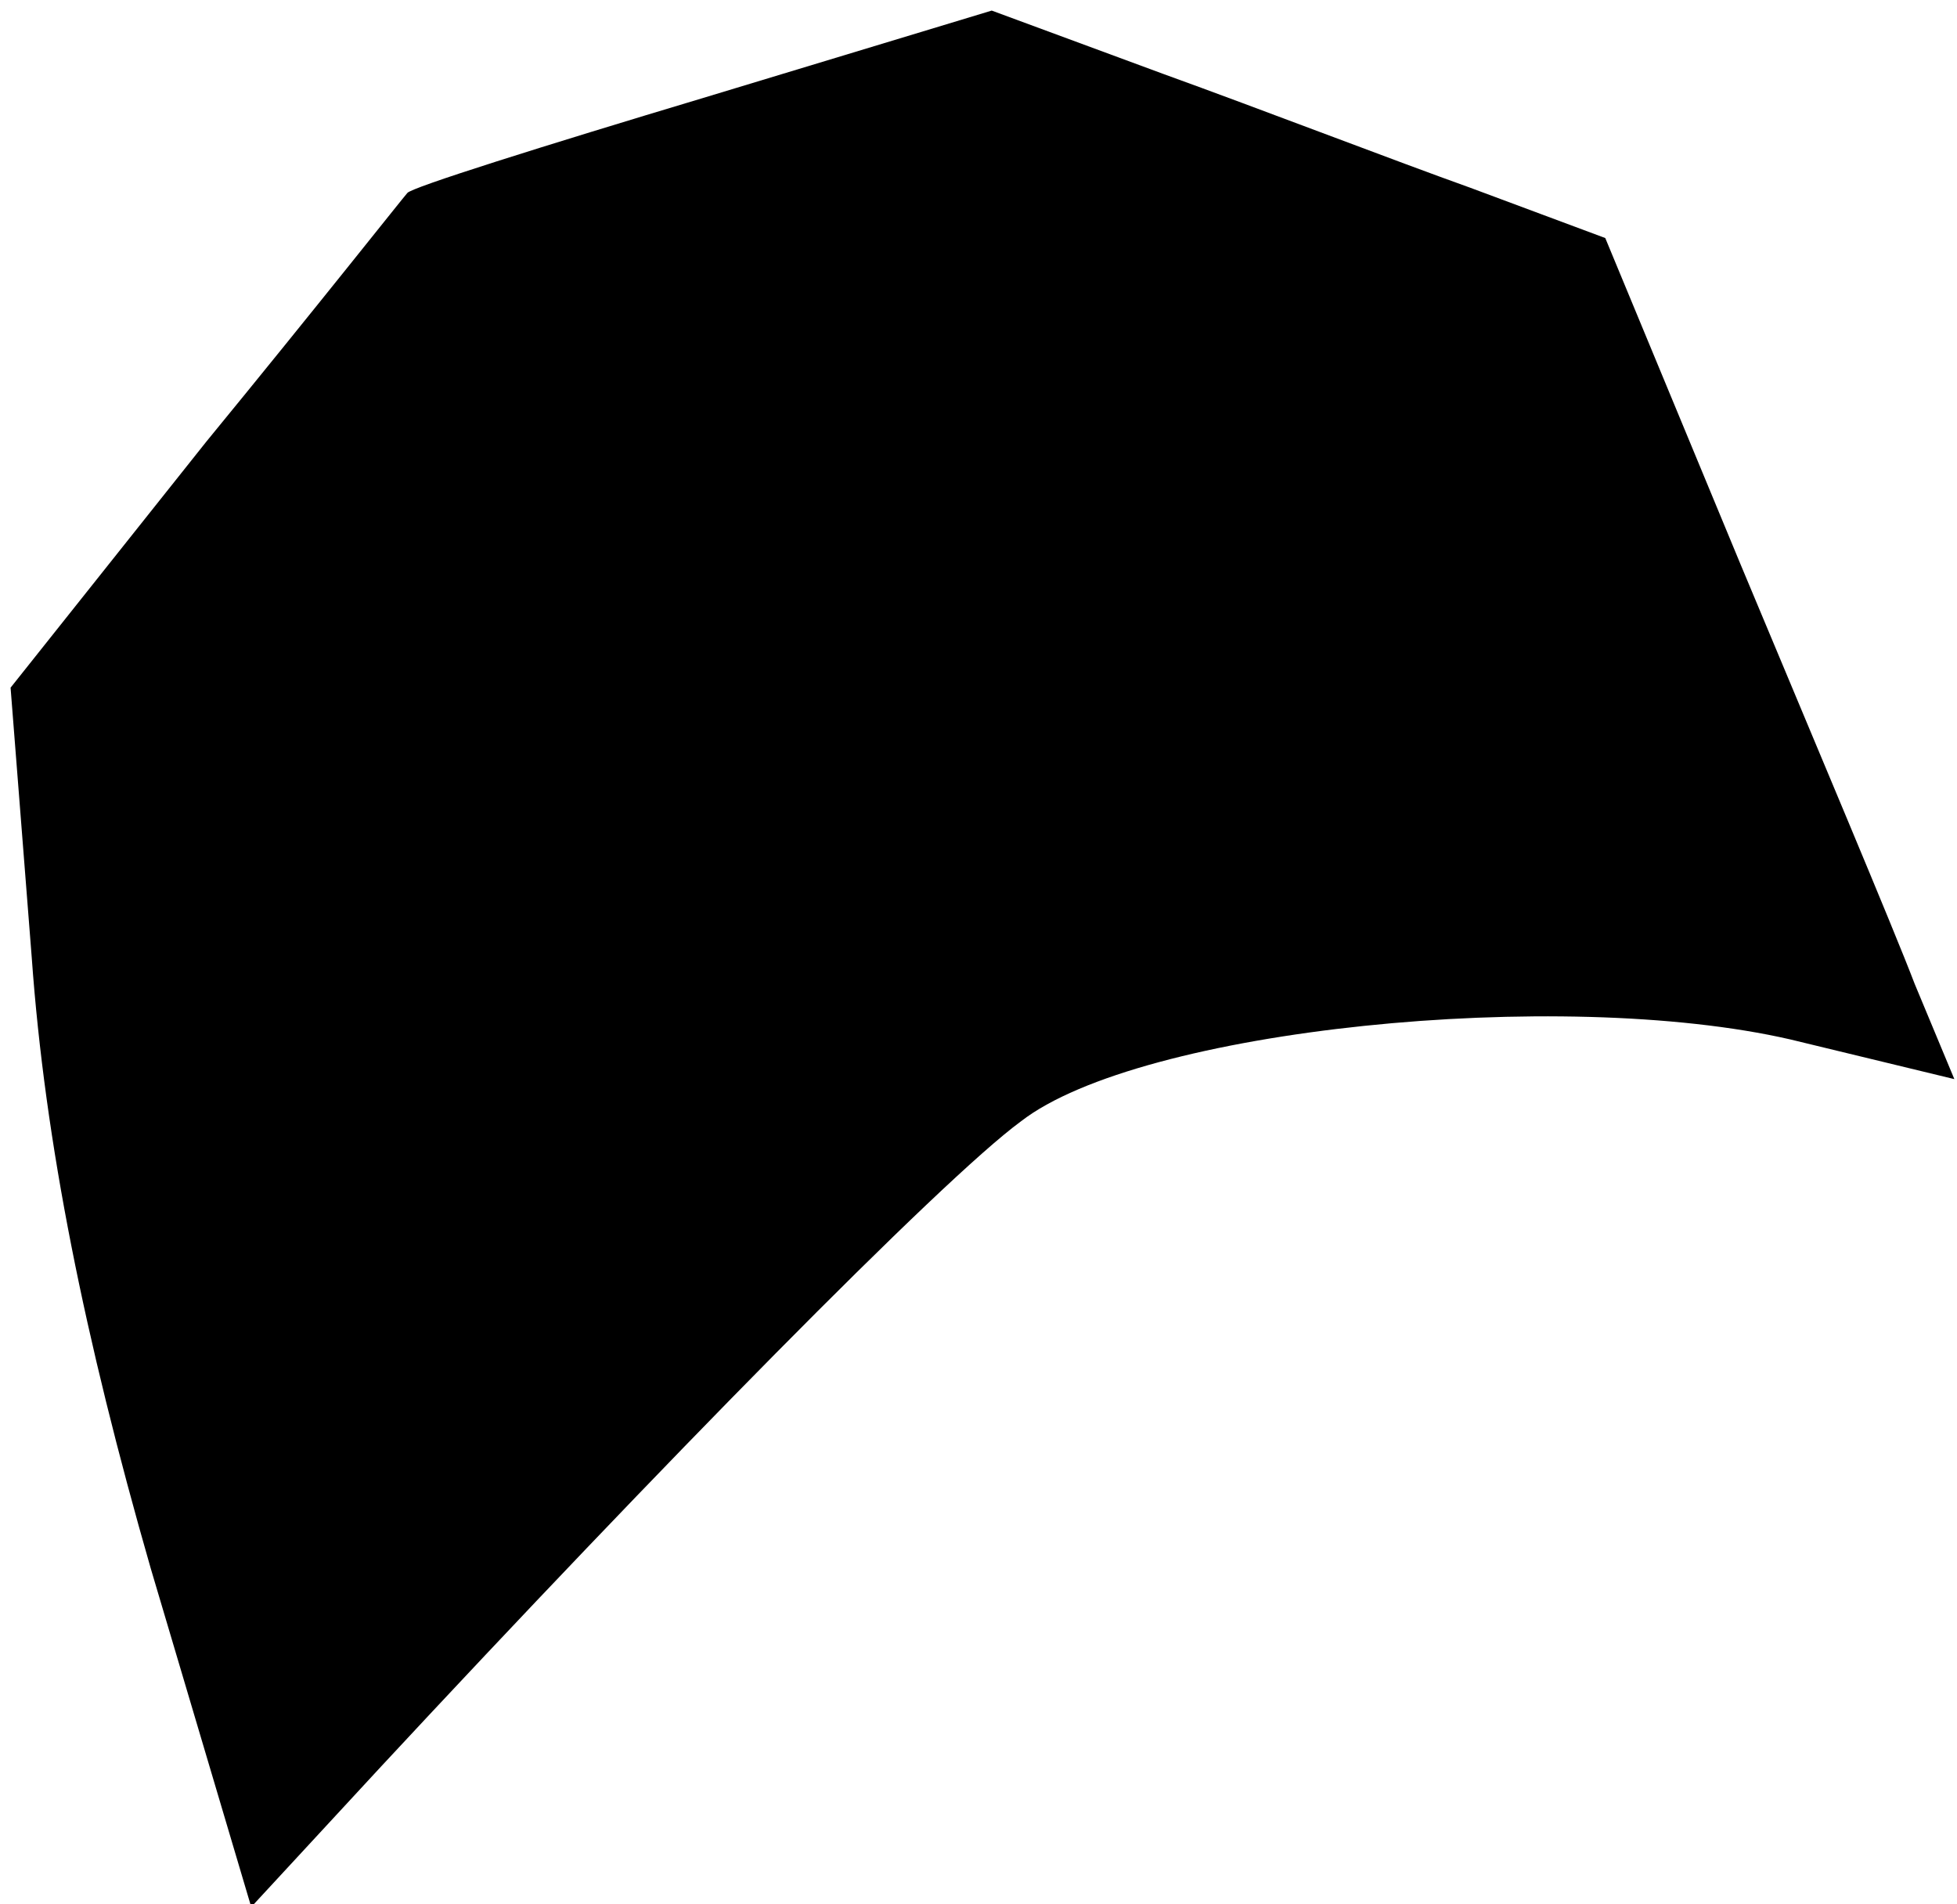 <?xml version="1.0" standalone="no"?>
<!DOCTYPE svg PUBLIC "-//W3C//DTD SVG 20010904//EN"
 "http://www.w3.org/TR/2001/REC-SVG-20010904/DTD/svg10.dtd">
<svg version="1.0" xmlns="http://www.w3.org/2000/svg"
 width="74pt" height="72pt" viewBox="0 0 74 72"
 preserveAspectRatio="xMidYMid meet">
<g transform="translate(0,72) scale(0.1,-0.1)"
fill="#000000" stroke="none">
<path fill="#000000" stroke="none" d="M266 683 c-60 -18 -111 -34 -112 -36
-1 -1 -35 -44 -76 -94 l-74 -93 8 -102 c5 -70 20 -144 45 -231 l38 -128 49 53
c105 113 212 222 242 244 45 35 204 51 291 31 l62 -15 -15 36 c-8 21 -38 92
-66 159 l-51 123 -51 19 c-28 10 -80 30 -116 43 l-65 24 -109 -33z"/>
</g>
</svg>
